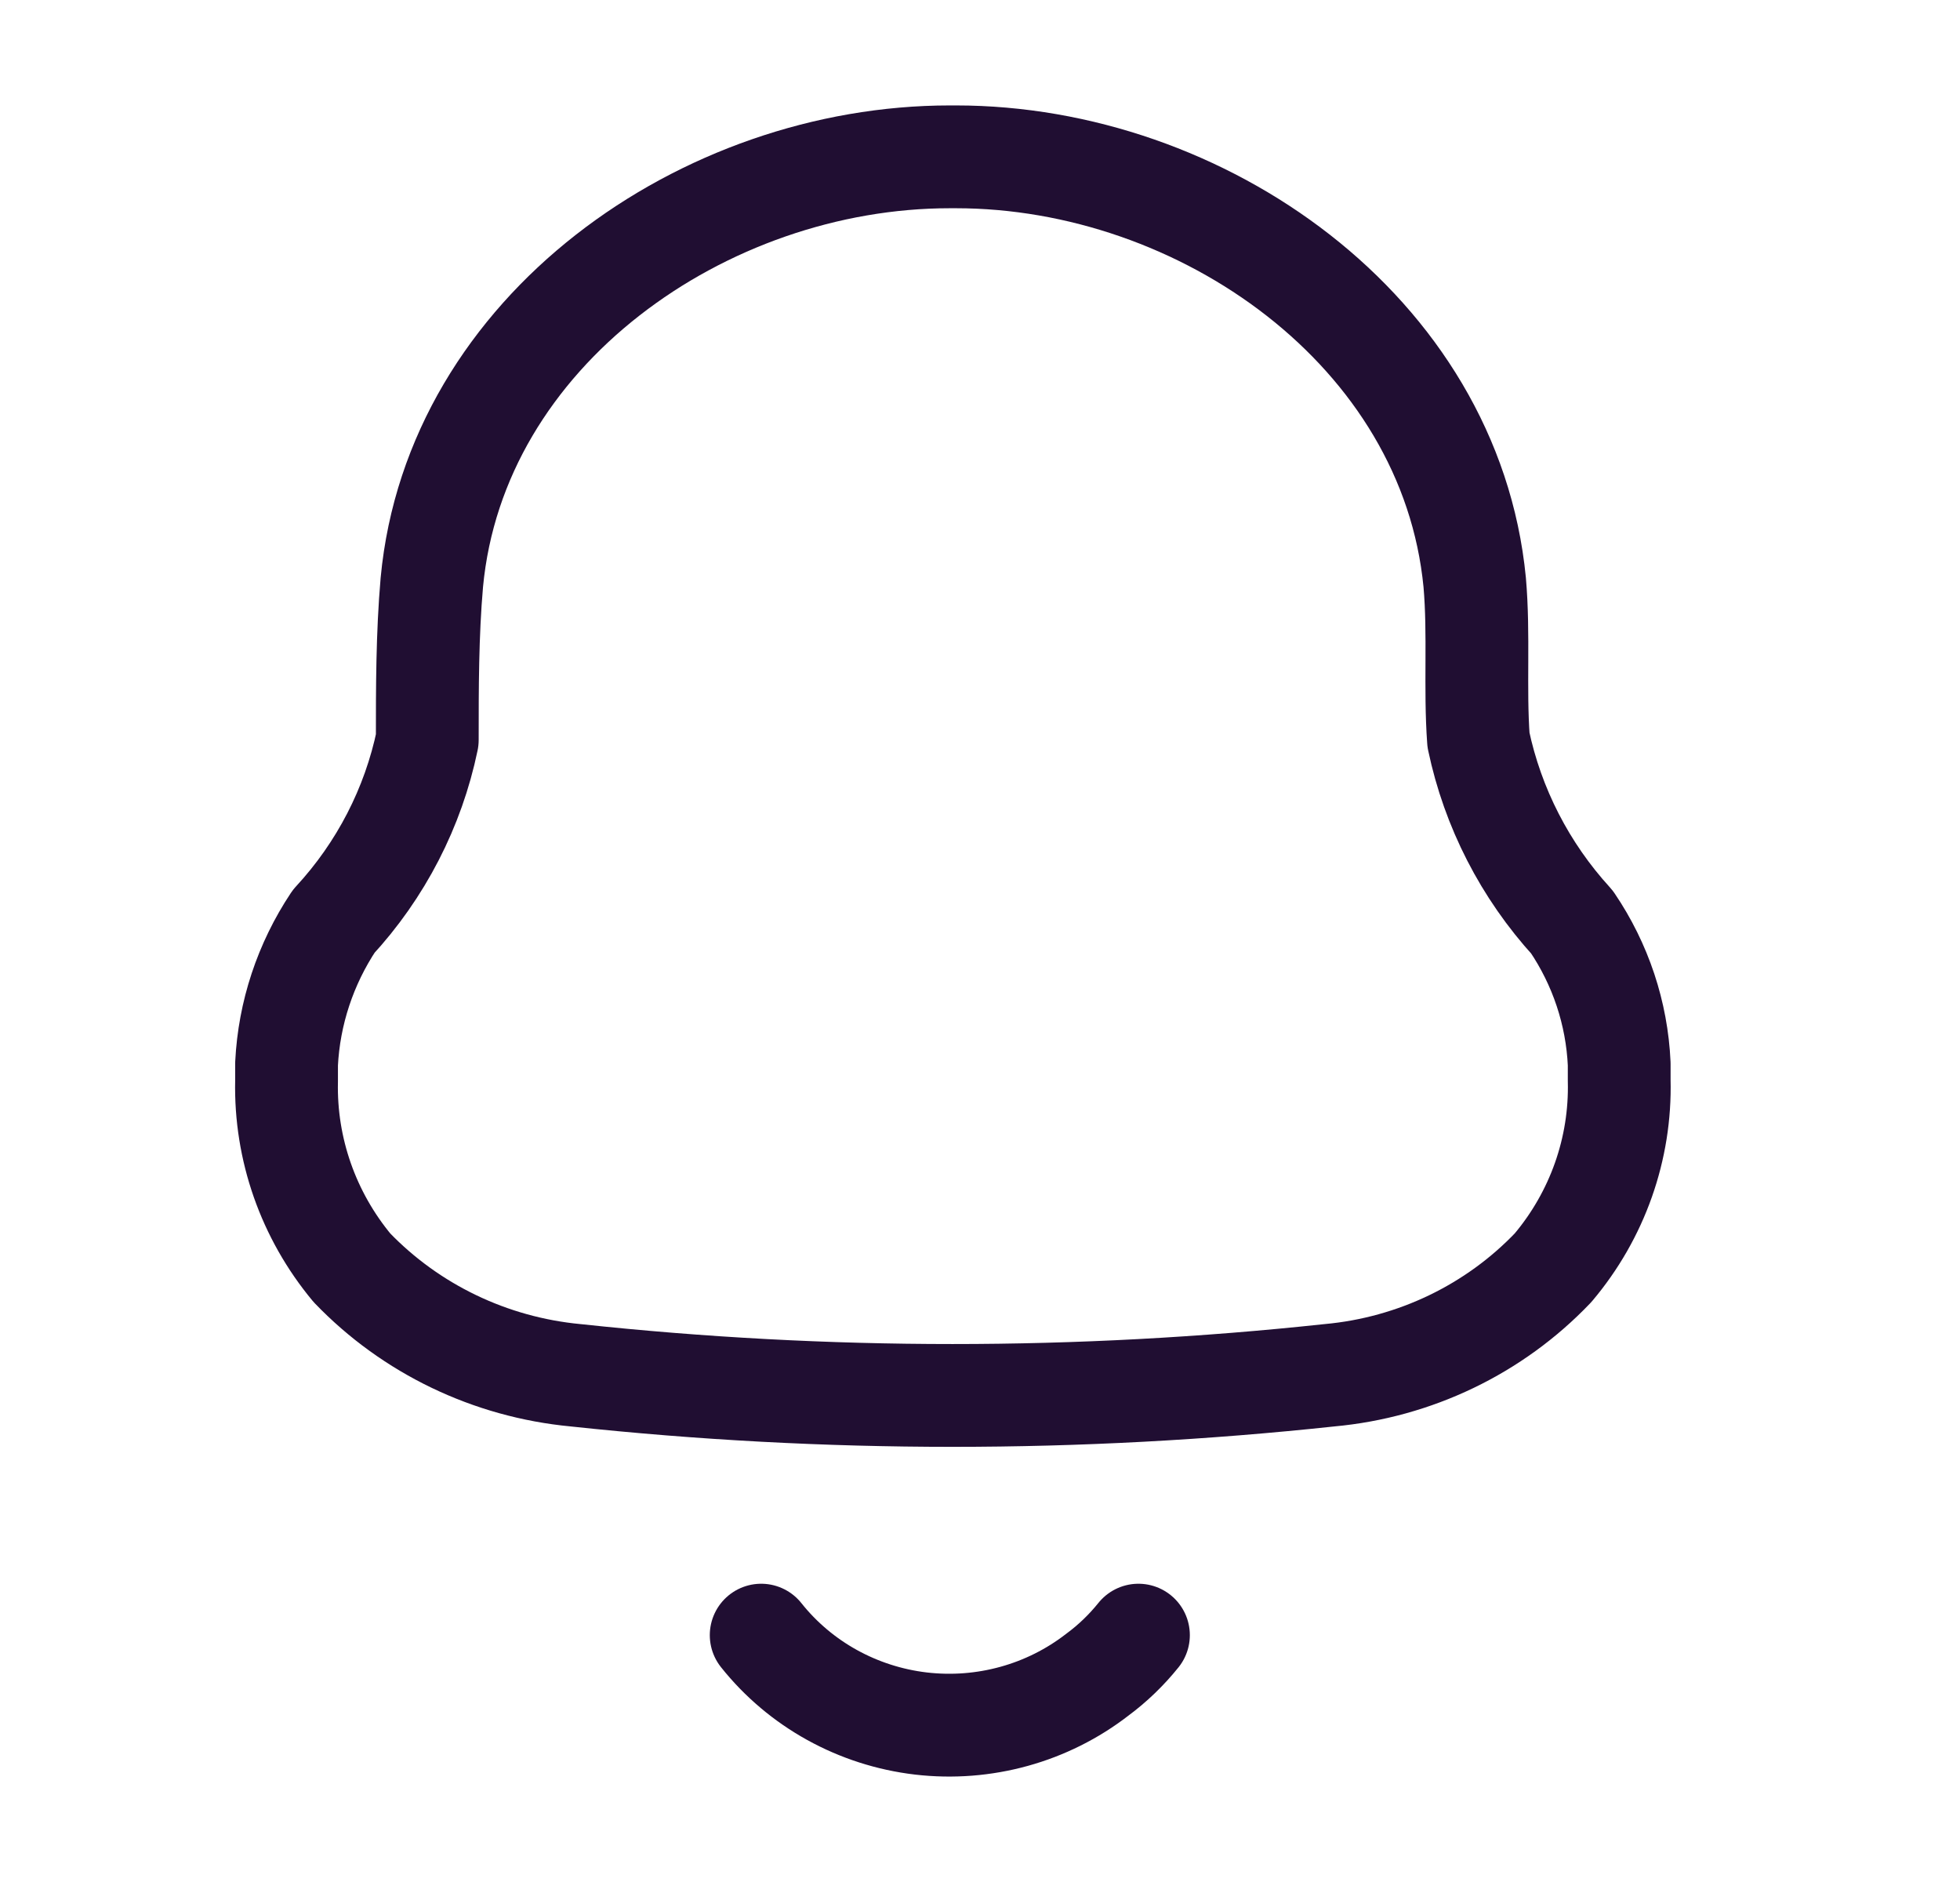 <svg width="25" height="24" viewBox="0 0 25 24" fill="none" xmlns="http://www.w3.org/2000/svg">
<path fill-rule="evenodd" clip-rule="evenodd" d="M3.655 13.787V13.568C3.687 12.92 3.895 12.293 4.256 11.75C4.859 11.098 5.271 10.298 5.45 9.436C5.45 8.77 5.45 8.094 5.508 7.427C5.809 4.218 8.981 2 12.115 2H12.193C15.326 2 18.499 4.218 18.81 7.427C18.868 8.094 18.81 8.77 18.858 9.436C19.04 10.3 19.451 11.102 20.051 11.759C20.416 12.297 20.624 12.923 20.653 13.568V13.778C20.675 14.648 20.375 15.497 19.809 16.167C19.061 16.951 18.046 17.439 16.956 17.538C13.761 17.881 10.537 17.881 7.342 17.538C6.253 17.435 5.24 16.948 4.489 16.167C3.932 15.496 3.636 14.653 3.655 13.787Z" stroke="#200E32" stroke-width="1.311" stroke-linecap="round" stroke-linejoin="round"/>
<path d="M9.709 20.852C10.208 21.479 10.941 21.884 11.746 21.979C12.551 22.073 13.361 21.849 13.997 21.356C14.193 21.211 14.369 21.041 14.521 20.852" stroke="#200E32" stroke-width="1.311" stroke-linecap="round" stroke-linejoin="round"/>
</svg>
